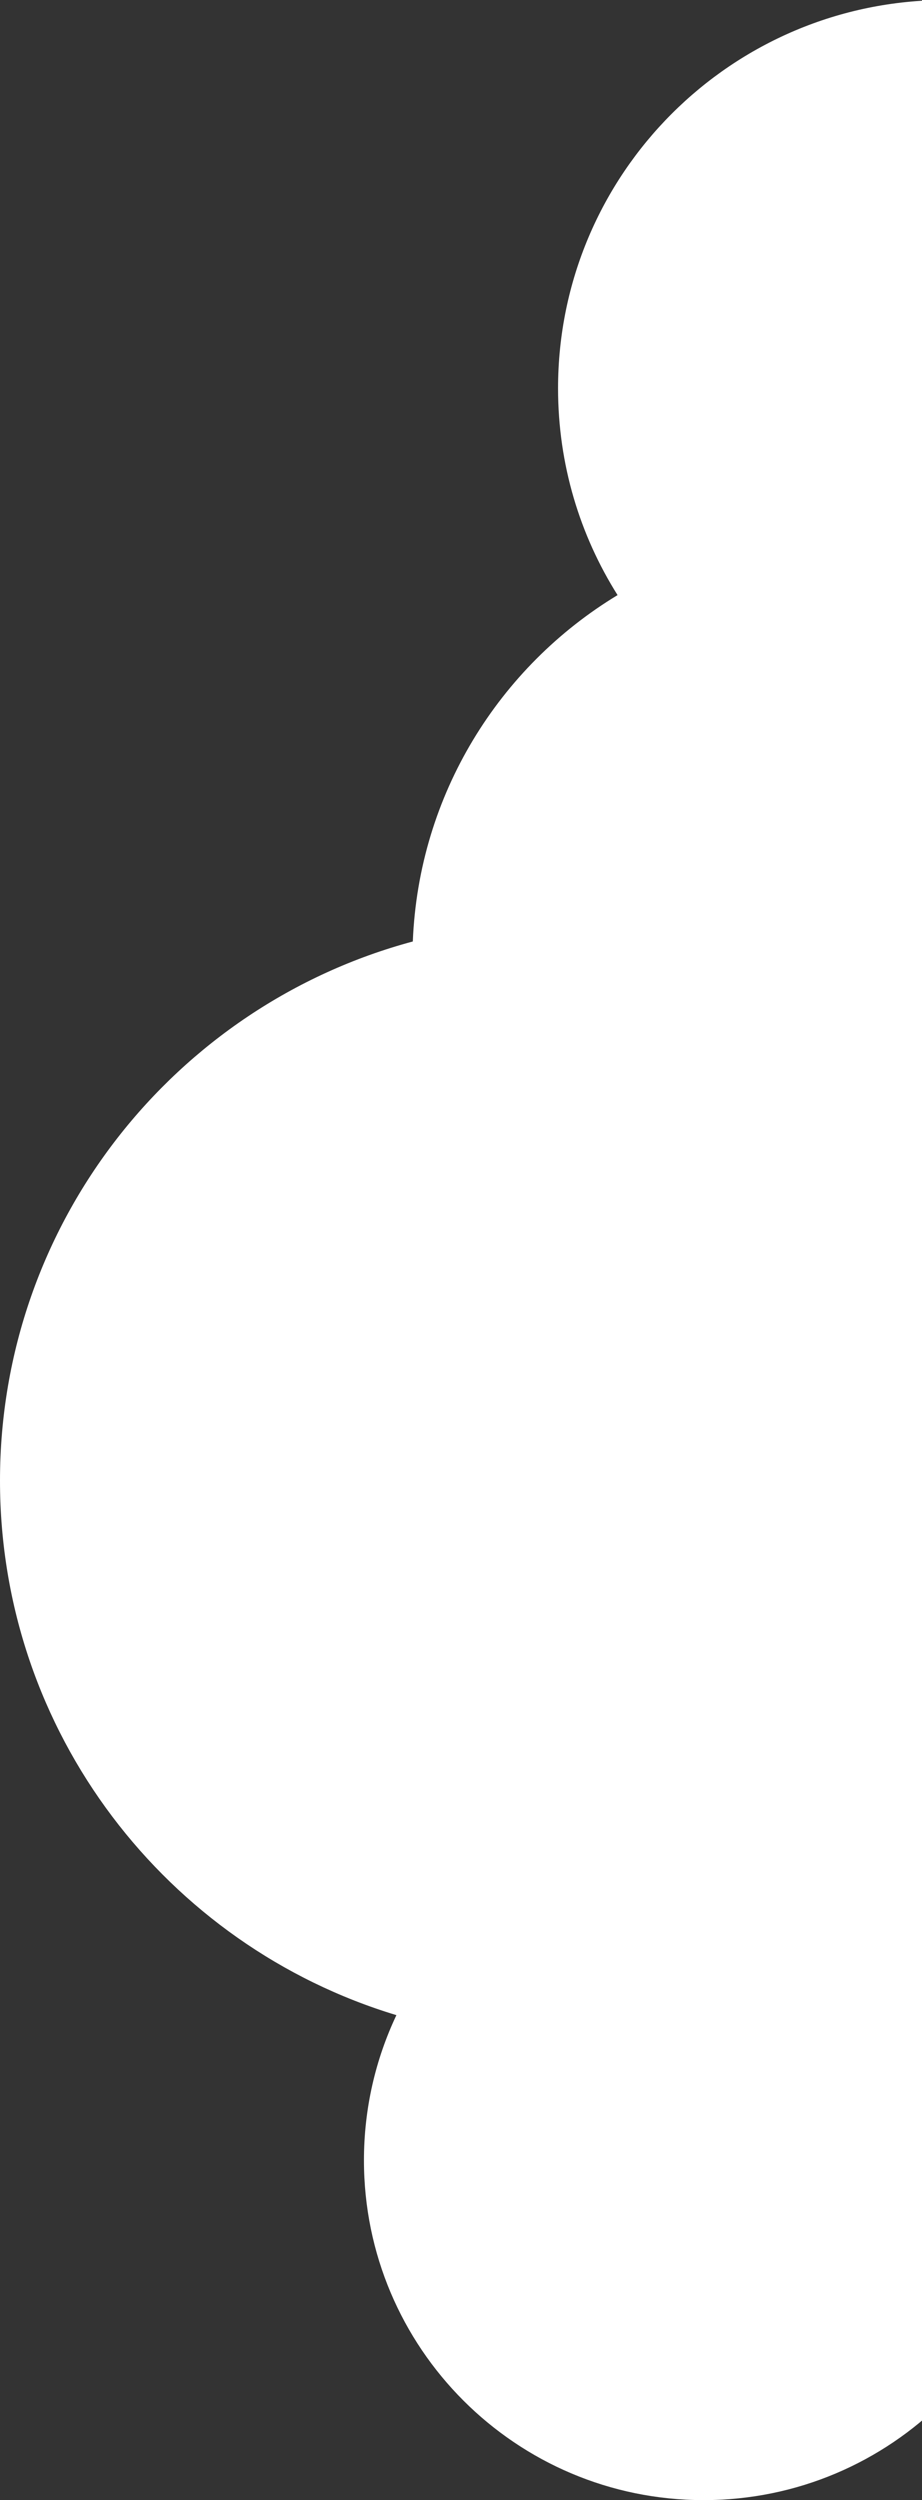 <svg width="38" height="103" viewBox="0 0 38 103" fill="none" xmlns="http://www.w3.org/2000/svg">
<rect x="0" y="0" width="38" height="103" fill="#333333" stroke="none"/>
<path fill-rule="evenodd" clip-rule="evenodd" d="M48.44 28.919C52.417 26.009 55 21.306 55 16C55 7.163 47.837 0 39 0C30.163 0 23 7.163 23 16C23 19.13 23.899 22.051 25.453 24.517C20.577 27.468 17.257 32.731 17.014 38.787C7.214 41.421 0 50.368 0 61C0 71.386 6.884 80.164 16.338 83.02C15.48 84.834 15 86.861 15 89C15 96.732 21.268 103 29 103C36.732 103 43 96.732 43 89C43 84.739 41.096 80.923 38.093 78.355C42.938 74.138 46 67.927 46 61C46 58.429 45.578 55.957 44.8 53.649C49.164 50.467 52 45.315 52 39.5C52 35.524 50.674 31.858 48.44 28.919Z" fill="white"/>
</svg>

